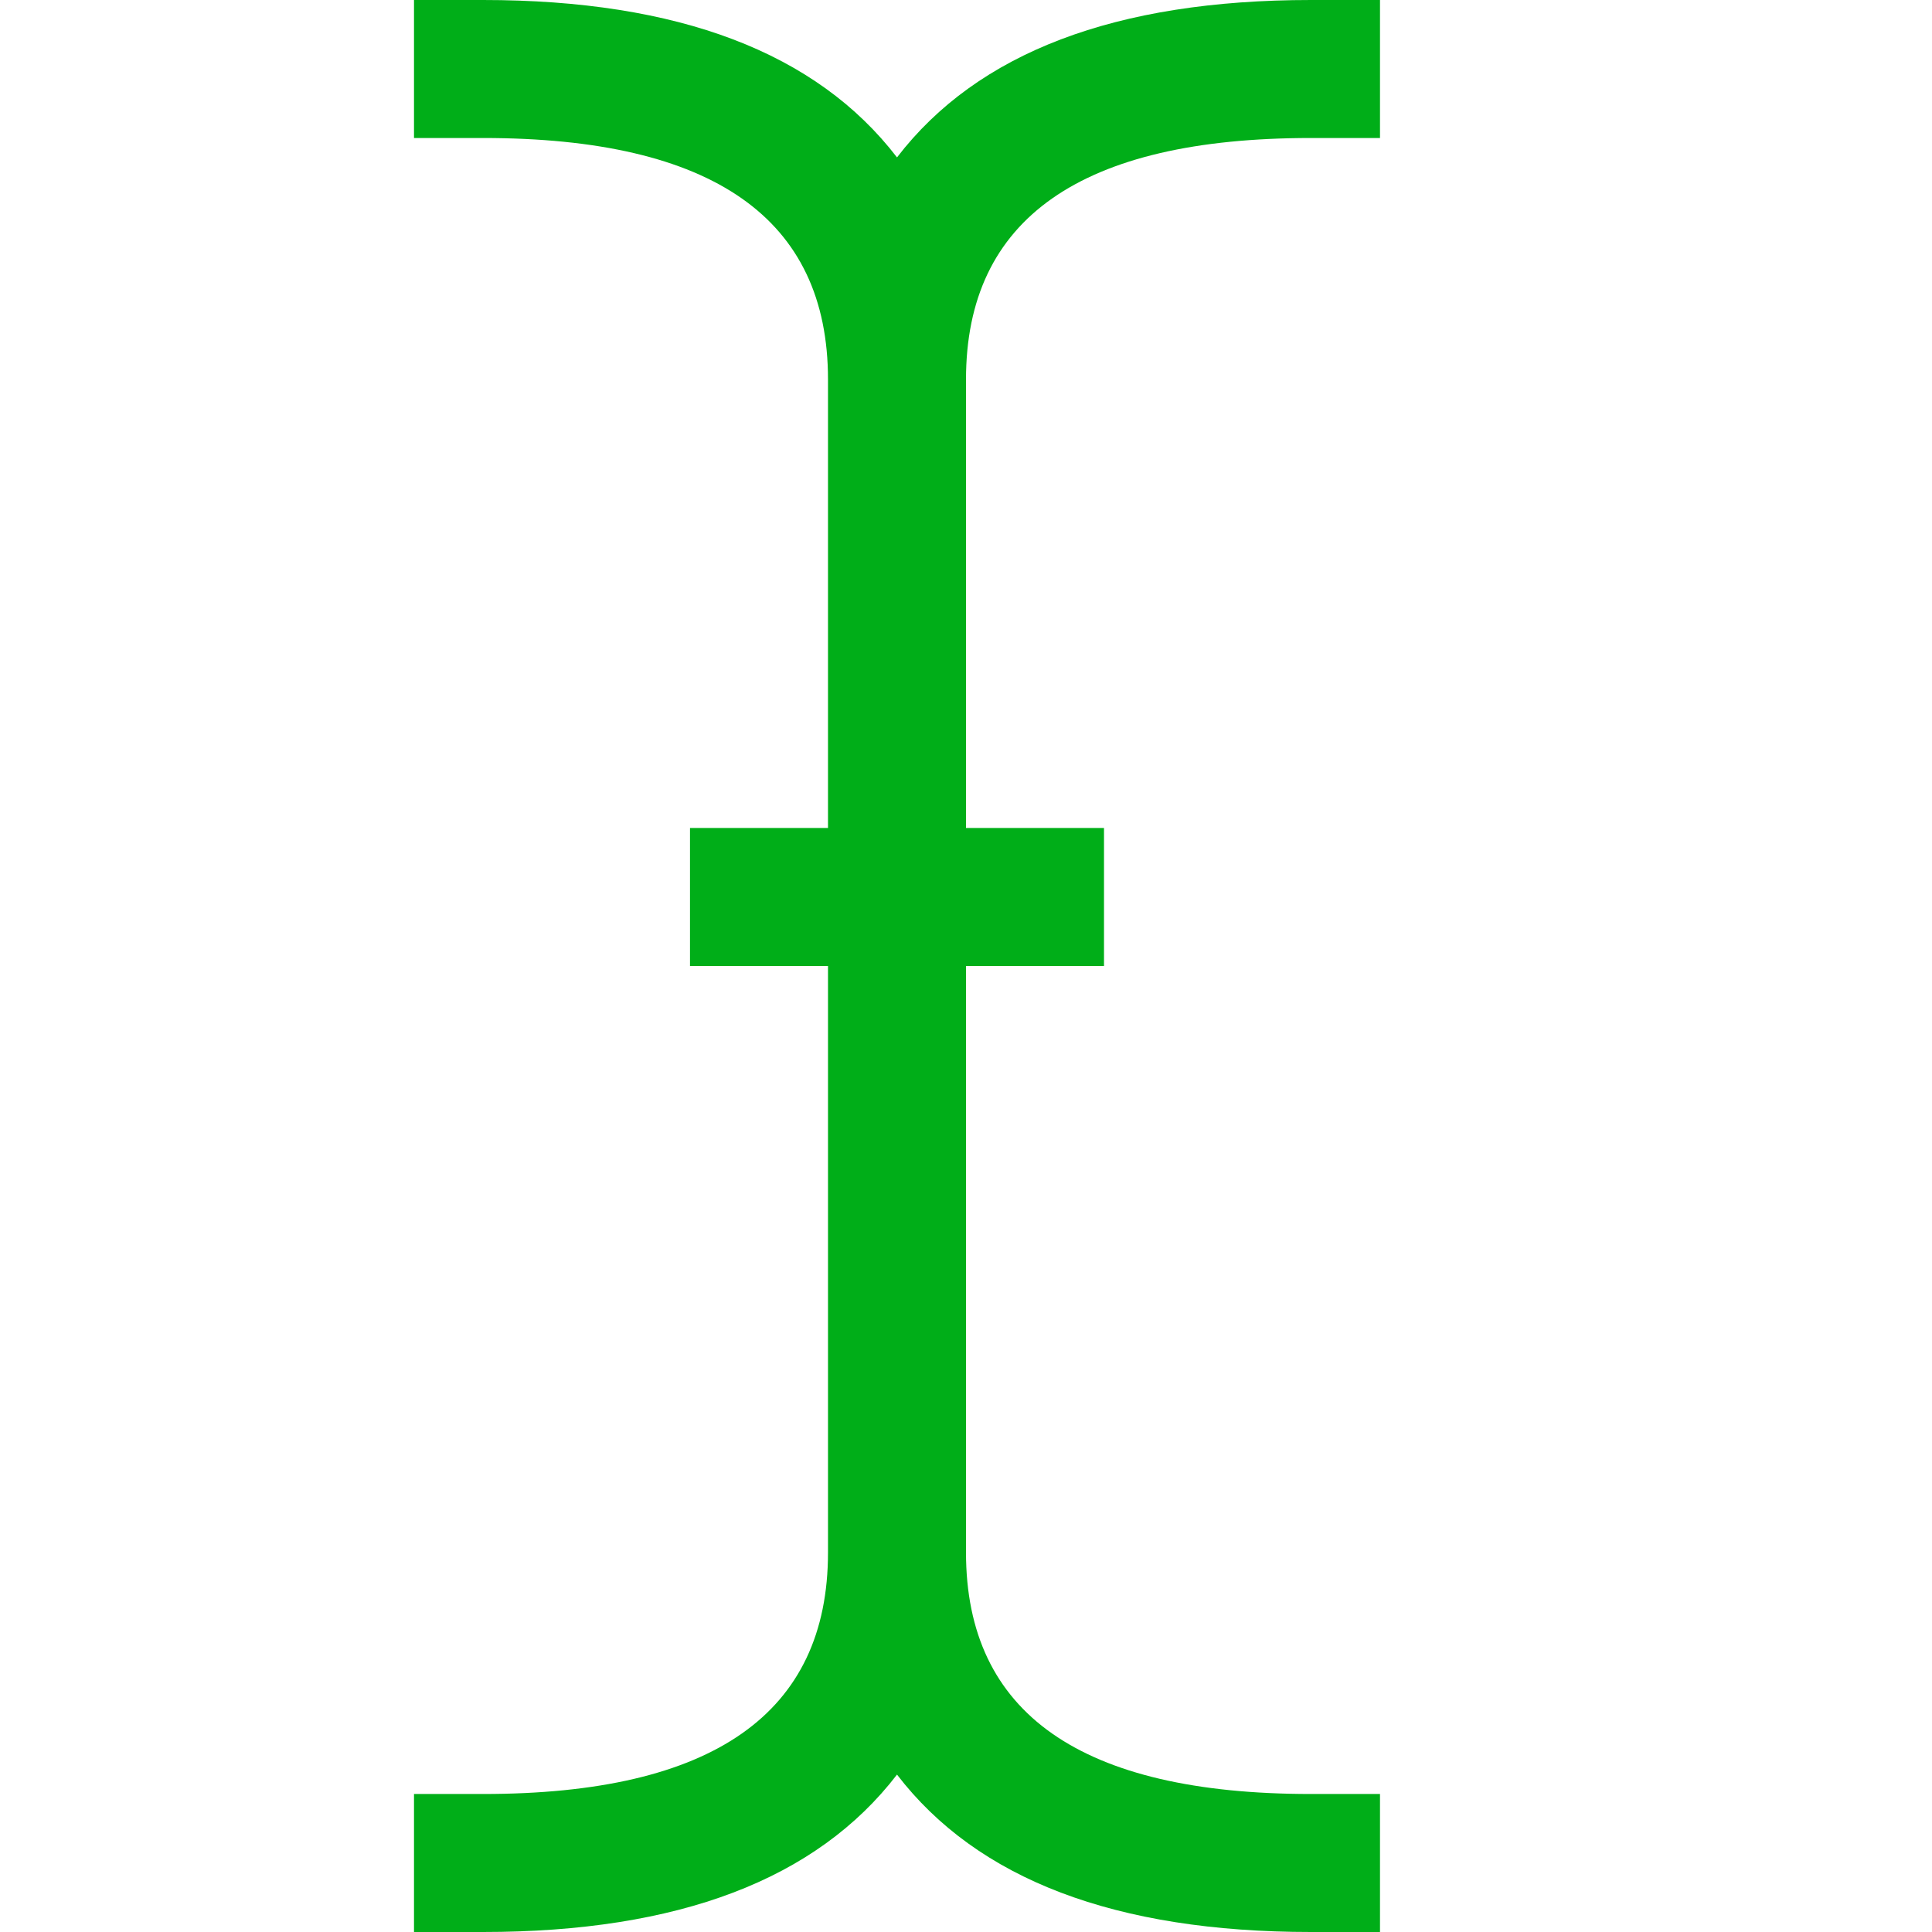 <?xml version="1.0" encoding="utf-8"?>
<!-- Generator: Adobe Illustrator 21.1.0, SVG Export Plug-In . SVG Version: 6.00 Build 0)  -->
<svg version="1.1" id="Layer_1" xmlns="http://www.w3.org/2000/svg" xmlns:xlink="http://www.w3.org/1999/xlink" x="0px" y="0px"
	 viewBox="0 0 1792 1792" style="enable-background:new 0 0 1792 1792;" xml:space="preserve">
<style type="text/css">
	.st0{fill:#00AE18;}
</style>
<path class="st0" d="M1216,128c-213.3,0-320,74.7-320,224v416h128v128H896v544c0,149.3,106.7,224,320,224h64v128h-64
	c-181.3,0-309.3-48.7-384-146c-74.7,97.3-202.7,146-384,146h-64v-128h64c213.3,0,320-74.7,320-224V896H640V768h128V352
	c0-149.3-106.7-224-320-224h-64V0h64c181.3,0,309.3,48.7,384,146C906.7,48.7,1034.7,0,1216,0h64v128H1216z"/>
</svg>
